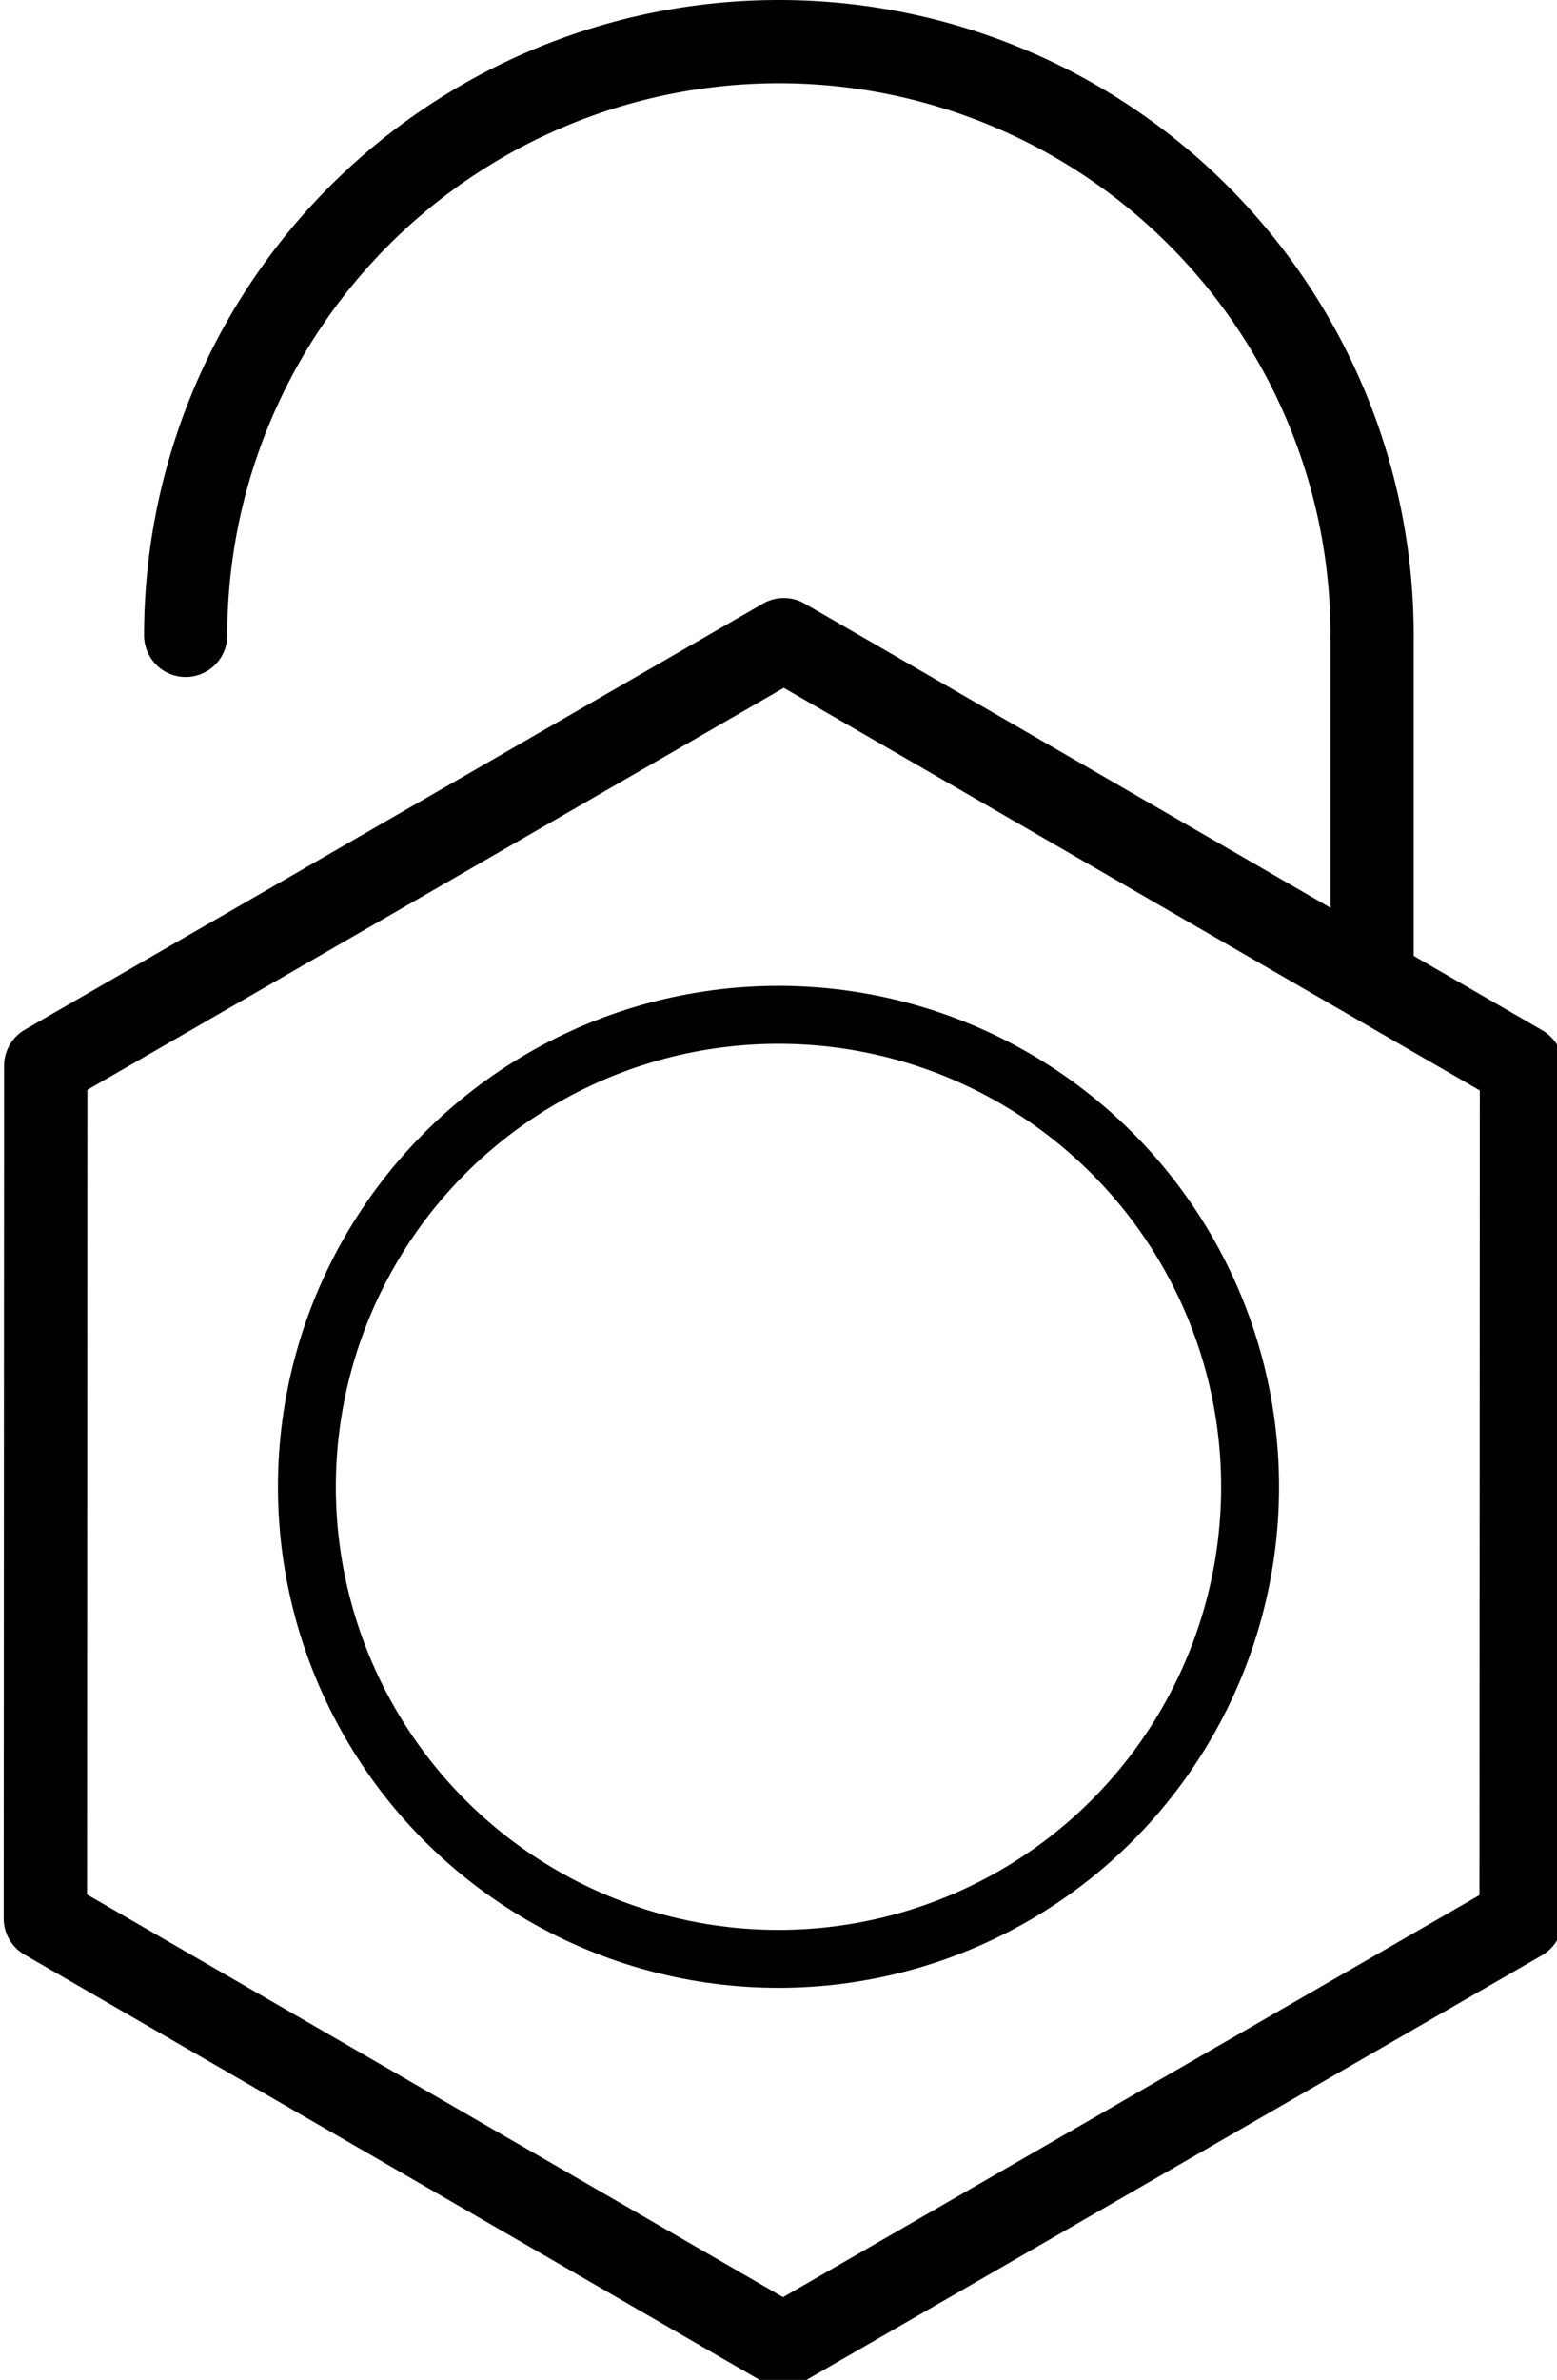 <?xml version="1.0" encoding="UTF-8" standalone="no"?>
<!-- Created with Inkscape (http://www.inkscape.org/) -->

<svg
   width="56.159mm"
   height="85.763mm"
   viewBox="0 0 56.159 85.763"
   version="1.1"
   id="svg5"
   inkscape:version="1.1 (c68e22c387, 2021-05-23)"
   sodipodi:docname="unlockgnn_icon.svg"
   inkscape:export-filename="D:\Docs\unlockgnn_icon.png"
   inkscape:export-xdpi="96"
   inkscape:export-ydpi="96"
   xmlns:inkscape="http://www.inkscape.org/namespaces/inkscape"
   xmlns:sodipodi="http://sodipodi.sourceforge.net/DTD/sodipodi-0.dtd"
   xmlns="http://www.w3.org/2000/svg"
   xmlns:svg="http://www.w3.org/2000/svg">
  <sodipodi:namedview
     id="namedview7"
     pagecolor="#ffffff"
     bordercolor="#666666"
     borderopacity="1.0"
     inkscape:pageshadow="2"
     inkscape:pageopacity="0.0"
     inkscape:pagecheckerboard="0"
     inkscape:document-units="mm"
     showgrid="false"
     inkscape:snap-object-midpoints="true"
     inkscape:object-paths="true"
     inkscape:snap-smooth-nodes="true"
     inkscape:snap-bbox="true"
     inkscape:zoom="1"
     inkscape:cx="35.5"
     inkscape:cy="261.5"
     inkscape:window-width="2560"
     inkscape:window-height="1377"
     inkscape:window-x="-8"
     inkscape:window-y="-8"
     inkscape:window-maximized="1"
     inkscape:current-layer="layer1" />
  <defs
     id="defs2" />
  <g
     inkscape:label="Benzene"
     inkscape:groupmode="layer"
     id="layer1"
     transform="translate(-84.69,-75.997)">
    <path
       sodipodi:type="star"
       style="fill:none;fill-rule:evenodd;stroke:#000000;stroke-width:11.339;stroke-linecap:round;stroke-linejoin:round;stroke-miterlimit:4;stroke-dasharray:none;stroke-opacity:1"
       id="path105"
       inkscape:flatsided="true"
       sodipodi:sides="6"
       sodipodi:cx="426.21509"
       sodipodi:cy="489.7384"
       sodipodi:r1="115.9684"
       sodipodi:r2="186.52422"
       sodipodi:arg1="1.5712487"
       sodipodi:arg2="2.0948475"
       inkscape:rounded="0"
       inkscape:randomized="0"
       d="m 426.163,605.707 -100.405,-58.03 0.052,-115.968 100.458,-57.939 100.405,58.03 -0.052,115.968 z"
       transform="scale(0.265)"
       inkscape:transform-center-x="0.43118121"
       inkscape:transform-center-y="5.4135171" />
    <circle
       style="fill:none;stroke:#000000;stroke-width:2.088;stroke-linecap:round;stroke-linejoin:round;stroke-miterlimit:4;stroke-dasharray:none;stroke-opacity:1"
       id="path1207"
       cy="129.577"
       cx="112.769"
       r="17.01" />
  </g>
  <g
     inkscape:groupmode="layer"
     id="layer3"
     inkscape:label="Locking bar"
     transform="translate(-84.69,-75.997)">
    <path
       style="fill:none;stroke:#000000;stroke-width:3;stroke-linecap:round;stroke-linejoin:round;stroke-miterlimit:4;stroke-dasharray:none;stroke-opacity:1"
       id="path2218"
       sodipodi:type="arc"
       sodipodi:cx="112.78329"
       sodipodi:cy="98.893318"
       sodipodi:rx="21.396259"
       sodipodi:ry="21.396259"
       sodipodi:start="3.1415927"
       sodipodi:end="0"
       sodipodi:arc-type="arc"
       d="M 91.387,98.893 A 21.396,21.396 0 0 1 112.783,77.497 21.396,21.396 0 0 1 134.18,98.893"
       sodipodi:open="true"
       inkscape:label="path2218" />
    <path
       style="fill:none;stroke:#000000;stroke-width:3;stroke-linecap:butt;stroke-linejoin:miter;stroke-miterlimit:4;stroke-dasharray:none;stroke-opacity:1"
       d="M 134.18,98.893 V 111.259"
       id="path4417" />
  </g>
</svg>
